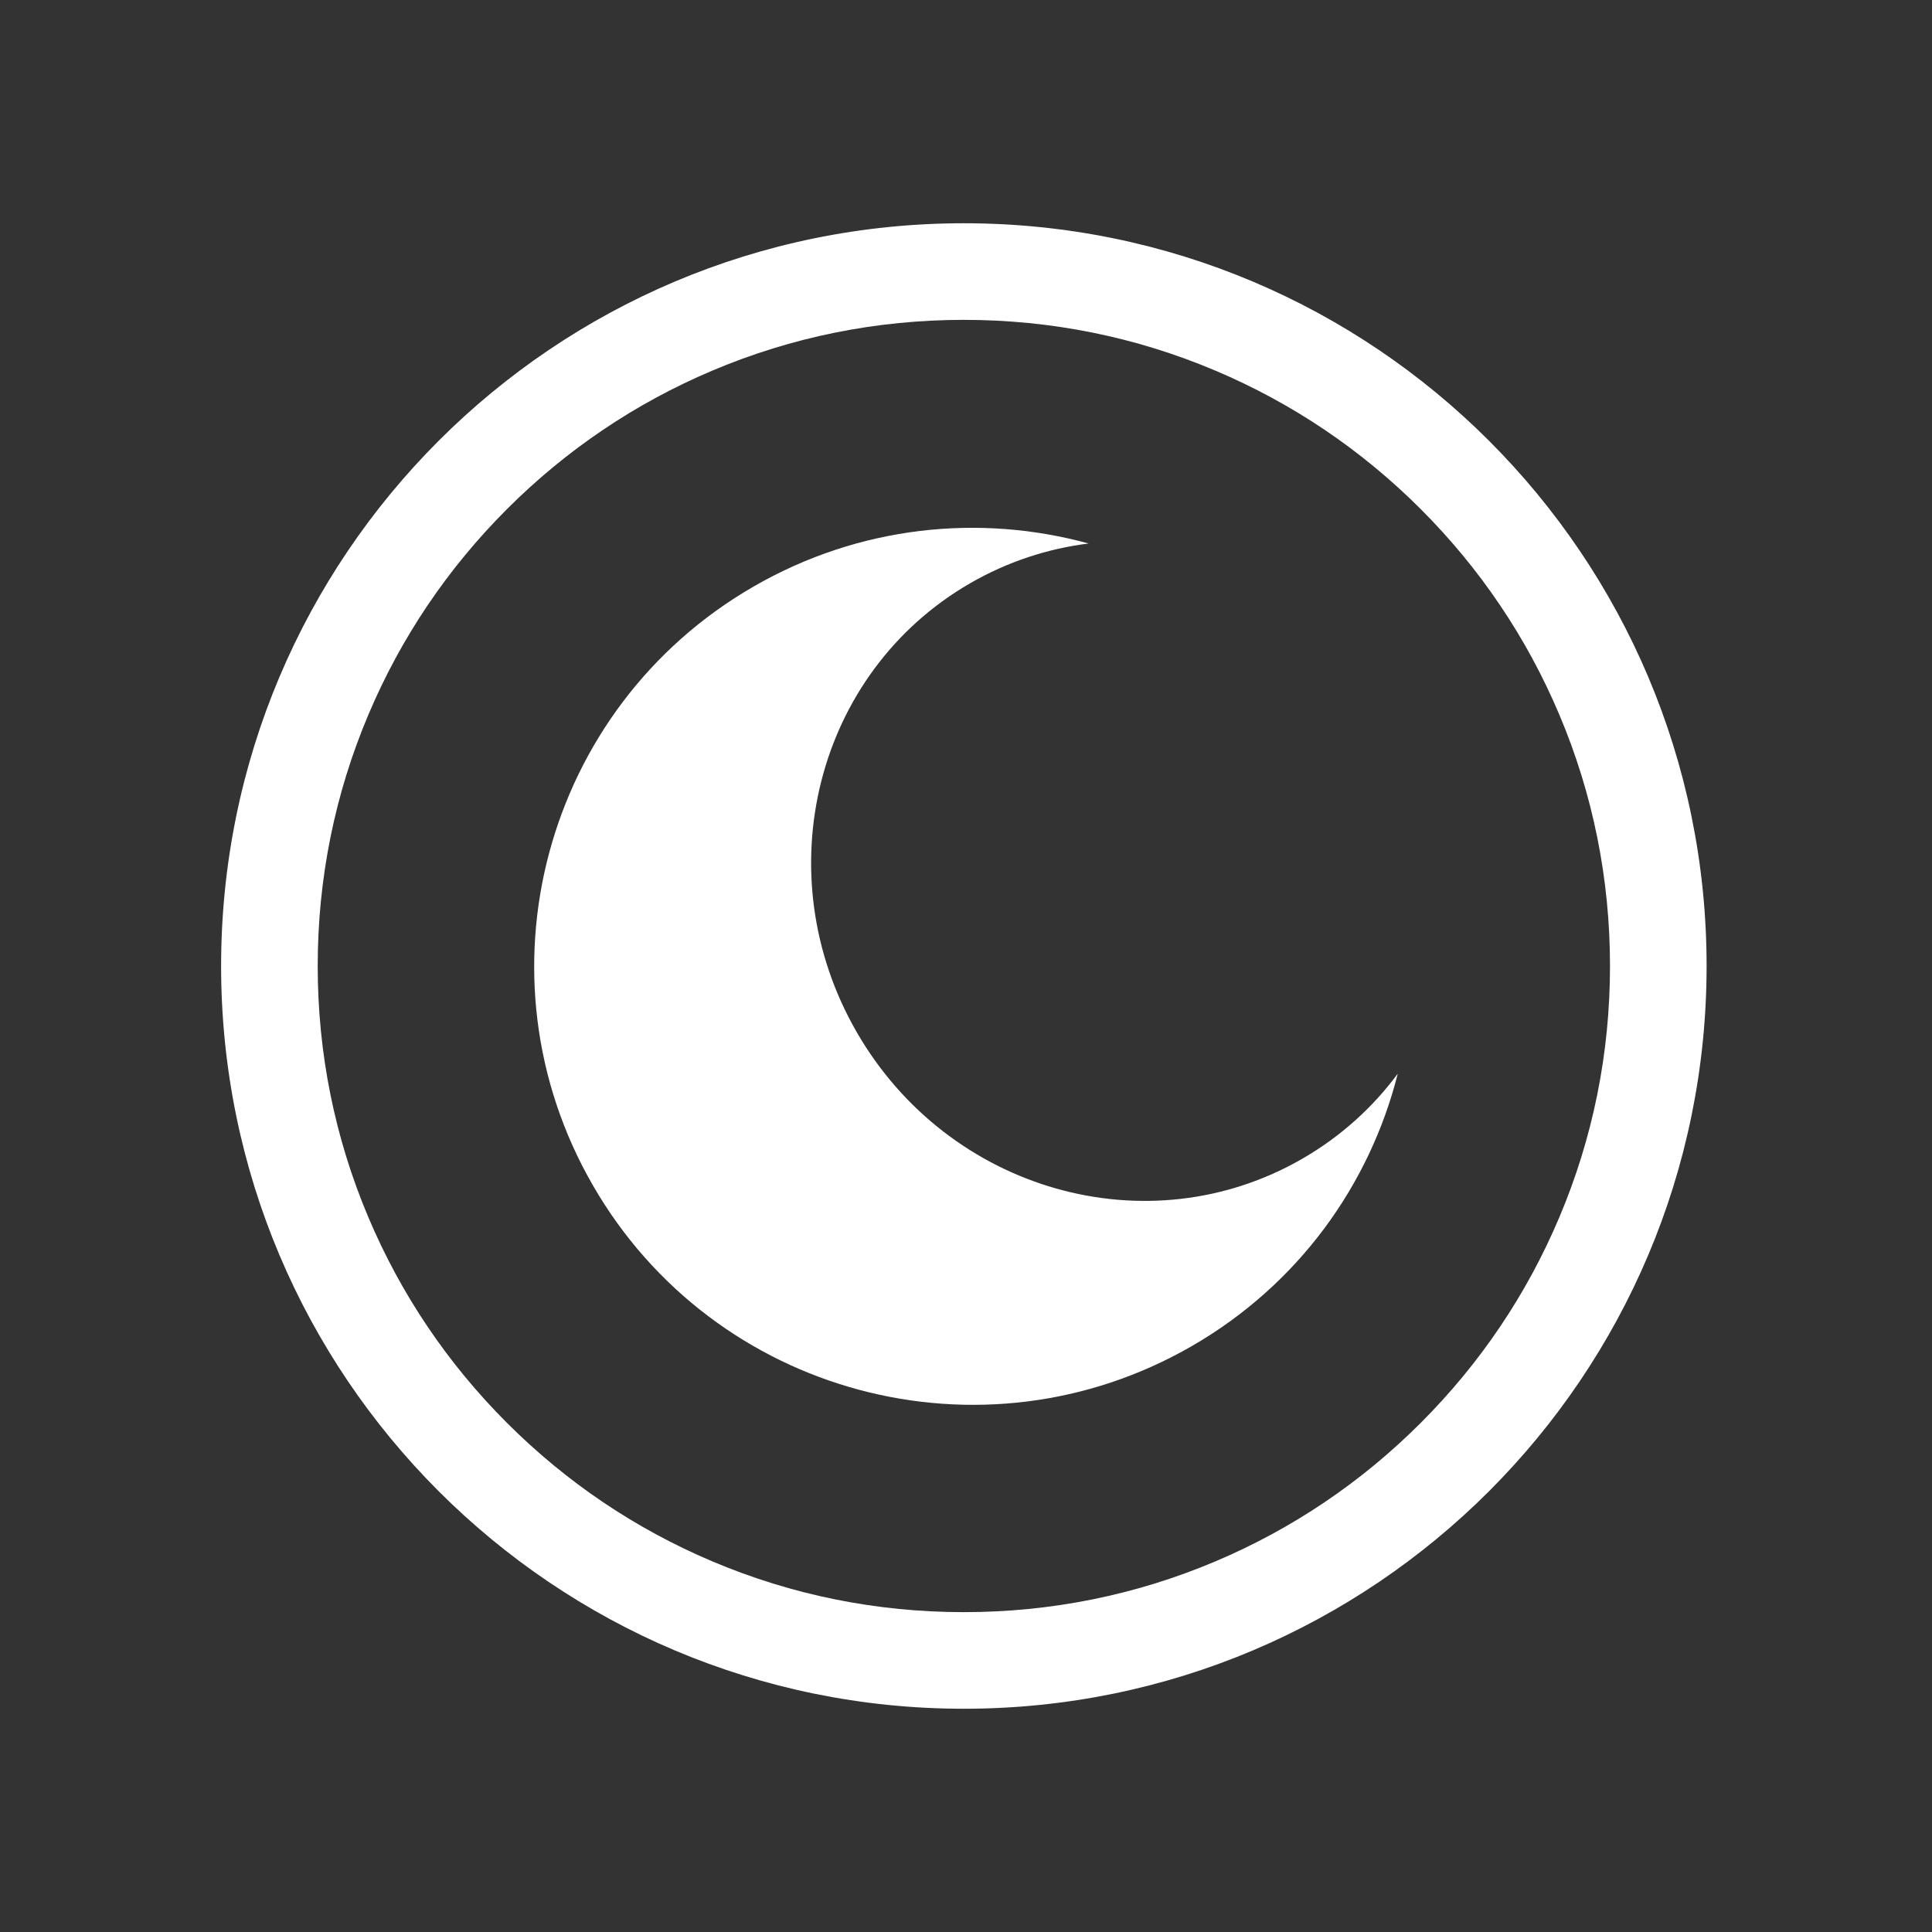 <?xml version="1.0" encoding="utf-8"?>
<!-- Generator: Adobe Illustrator 26.0.1, SVG Export Plug-In . SVG Version: 6.00 Build 0)  -->
<svg version="1.1" xmlns="http://www.w3.org/2000/svg" xmlns:xlink="http://www.w3.org/1999/xlink" x="0px" y="0px"
	 viewBox="0 0 900 900" style="enable-background:new 0 0 900 900;" xml:space="preserve">
<rect x="0" y="0" width="900" height="900" fill="#333333" stroke="none"/>
<style type="text/css">
	.st0{display:none;}
	.st1{display:inline;}
	.st2{fill:#FFFFFF;}
	.st3{display:inline;fill:#FFFFFF;stroke:#000000;stroke-width:20;stroke-miterlimit:10;}
	.st4{fill:#006837;}
</style>
<g id="Layer_1" class="st0">
	<g class="st1">
		<path class="st2" d="M450,786c-89.75,0-174.13-34.95-237.59-98.41S114,539.75,114,450c0-89.75,34.95-174.13,98.41-237.59
			S360.25,114,450,114c89.75,0,174.13,34.95,237.59,98.41S786,360.25,786,450c0,89.75-34.95,174.13-98.41,237.59S539.75,786,450,786
			z"/>
		<path d="M450,124c44.02,0,86.71,8.62,126.89,25.61c38.82,16.42,73.68,39.93,103.63,69.87s53.45,64.81,69.87,103.63
			C767.38,363.29,776,405.98,776,450s-8.62,86.71-25.61,126.89c-16.42,38.82-39.93,73.68-69.87,103.63s-64.81,53.45-103.63,69.87
			C536.71,767.38,494.02,776,450,776s-86.71-8.62-126.89-25.61c-38.82-16.42-73.68-39.93-103.63-69.87s-53.45-64.81-69.87-103.63
			C132.62,536.71,124,494.02,124,450s8.62-86.71,25.61-126.89c16.42-38.82,39.93-73.68,69.87-103.63s64.81-53.45,103.63-69.87
			C363.29,132.62,405.98,124,450,124 M450,104c-191.09,0-346,154.91-346,346s154.91,346,346,346s346-154.91,346-346
			S641.09,104,450,104L450,104z"/>
	</g>
	<rect x="570" y="219" class="st3" width="60" height="127"/>
	<g class="st1">
		<g>
			<polygon class="st2" points="180.99,428 449.66,163.99 718.34,428 			"/>
			<path d="M449.66,178.01L693.89,418H205.43L449.66,178.01 M449.66,149.97L156.54,438h586.24L449.66,149.97L449.66,149.97z"/>
		</g>
		<g>
			<rect x="270" y="428" class="st2" width="359" height="236"/>
			<path d="M619,438v216H280V438H619 M639,418H260v256h379V418L639,418z"/>
		</g>
	</g>
	<rect x="418" y="546" class="st3" width="64" height="118"/>
</g>
<g id="Layer_2">
	<g>
		<path class="st2" d="M449,149c40.65,0,80.07,7.95,117.15,23.64c35.84,15.16,68.03,36.87,95.69,64.53
			c27.66,27.66,49.37,59.85,64.53,95.69C742.05,369.93,750,409.35,750,450s-7.95,80.07-23.64,117.15
			c-15.16,35.84-36.87,68.03-64.53,95.69c-27.66,27.66-59.85,49.37-95.69,64.53C529.07,743.05,489.65,751,449,751
			s-80.07-7.95-117.15-23.64c-35.84-15.16-68.03-36.87-95.69-64.53c-27.66-27.66-49.37-59.85-64.53-95.69
			C155.95,530.07,148,490.65,148,450s7.95-80.07,23.64-117.15c15.16-35.84,36.87-68.03,64.53-95.69s59.85-49.37,95.69-64.53
			C368.93,156.95,408.35,149,449,149 M449,104c-191.09,0-346,154.91-346,346s154.91,346,346,346s346-154.91,346-346
			S640.09,104,449,104L449,104z"/>
	</g>
	<g>
		<g>
			<path class="st2" d="M606.69,539.77c-71.89,41.51-164.81,15.14-207.55-58.88c-42.74-74.02-19.11-167.68,52.78-209.18
				c17.5-10.1,36.25-16.17,55.21-18.53c-50.79-13.92-106.92-8.33-156.13,20.08c-97.69,56.4-131.16,181.32-74.76,279.01
				c56.4,97.69,181.32,131.16,279.01,74.76c49.76-28.73,82.85-75.25,95.89-126.88C639.51,515.86,624.6,529.43,606.69,539.77z"/>
		</g>
	</g>
</g>
<g id="Layer_3" class="st0">
	<g class="st1">
		<g>
			<ellipse class="st4" cx="524" cy="450" rx="189" ry="208"/>
		</g>
		<g>
			<path d="M524,252c47.47,0,92.19,20.36,125.94,57.33c16.59,18.18,29.64,39.38,38.76,63.01c9.49,24.57,14.3,50.69,14.3,77.65
				s-4.81,53.08-14.3,77.65c-9.12,23.63-22.17,44.83-38.76,63.01C616.19,627.64,571.47,648,524,648s-92.19-20.36-125.94-57.33
				c-16.59-18.18-29.64-39.38-38.76-63.01c-9.49-24.57-14.3-50.7-14.3-77.65s4.81-53.08,14.3-77.65
				c9.12-23.63,22.17-44.83,38.76-63.01C431.81,272.36,476.53,252,524,252 M524,232c-109.9,0-199,97.6-199,218s89.1,218,199,218
				s199-97.6,199-218S633.9,232,524,232L524,232z"/>
		</g>
	</g>
</g>
</svg>
